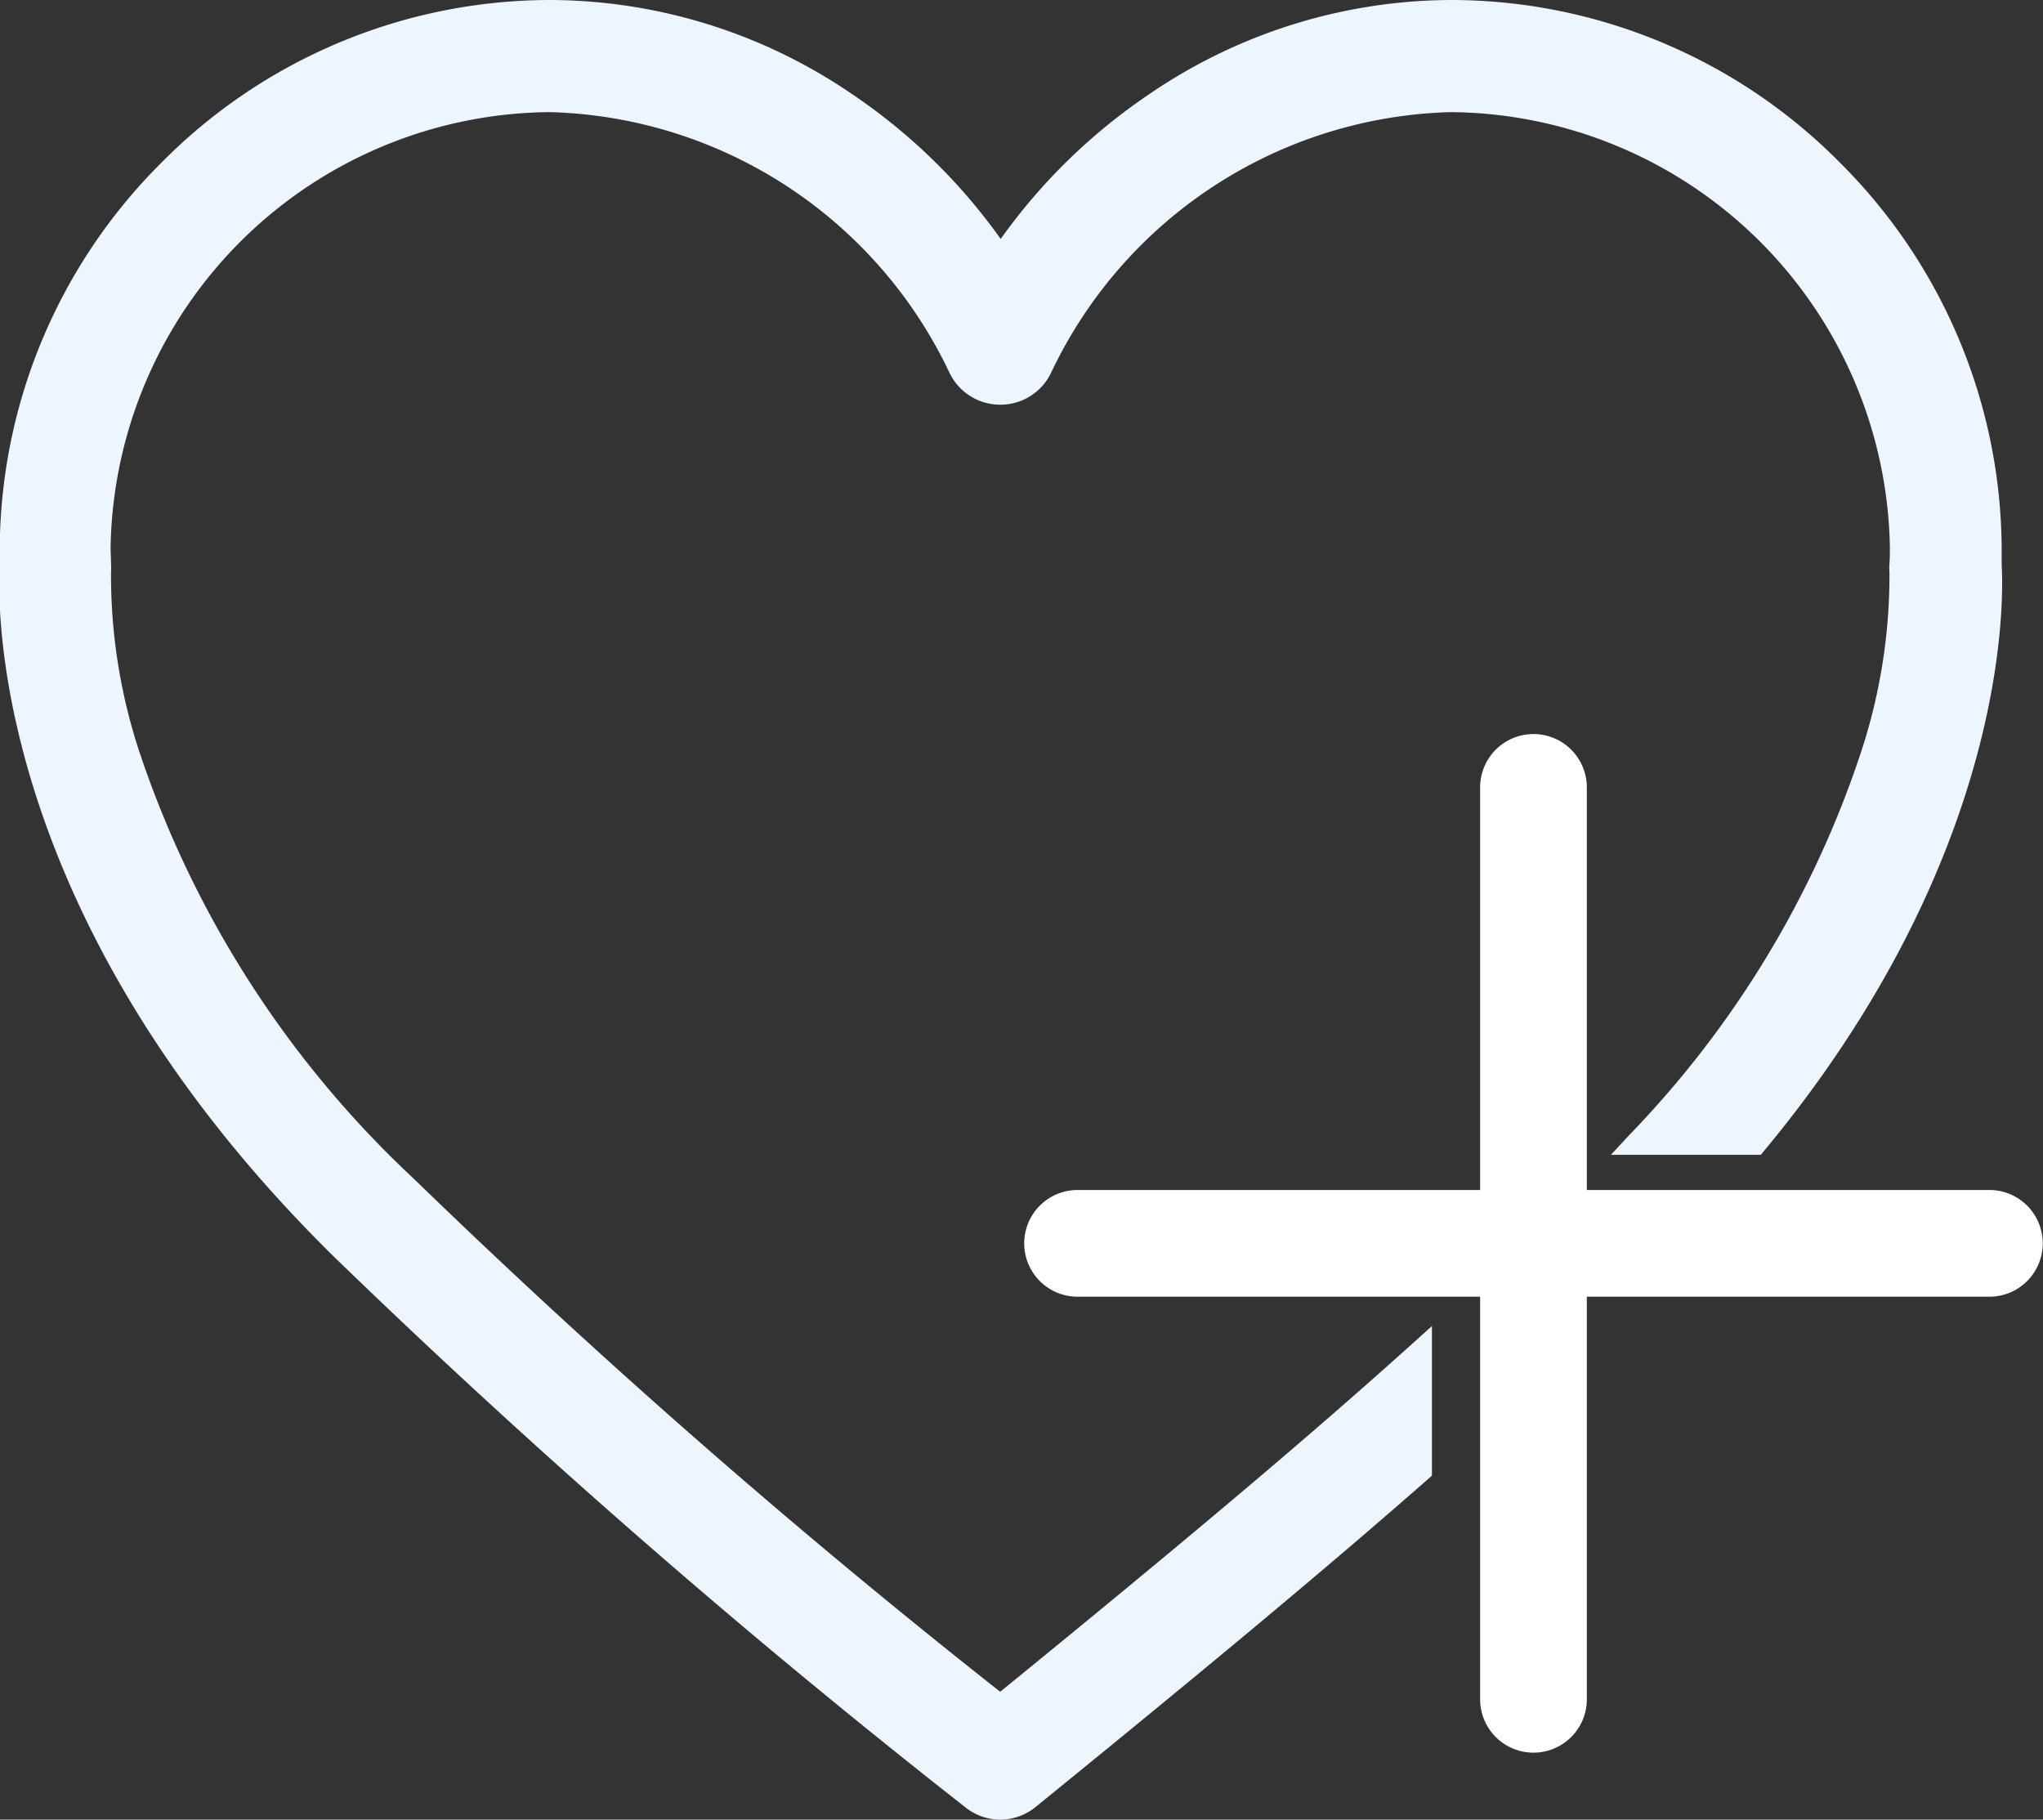 <svg xmlns="http://www.w3.org/2000/svg" width="24.162" height="21.519" viewBox="0 0 24.162 21.519">
  <rect x="0" y="0" width="24.162" height="21.519" fill="#333333" stroke="none"/>
  <g id="Group_60" data-name="Group 60" transform="translate(753.336 -431.311)">
    <g id="Group_61" data-name="Group 61" transform="translate(-753.336 431.311)">
      <path id="Path_62" data-name="Path 62" d="M-570.1,560.651h-4.761V555.89a.631.631,0,0,0-.631-.631.631.631,0,0,0-.631.631v4.761h-4.761a.631.631,0,0,0-.631.631.631.631,0,0,0,.631.631h4.761v4.761a.631.631,0,0,0,.631.631.631.631,0,0,0,.631-.631v-4.761h4.761a.631.631,0,0,0,.631-.631A.631.631,0,0,0-570.1,560.651Z" transform="translate(593.628 -546.578)" fill="#fff"/>
      <path id="Path_63" data-name="Path 63" d="M-732.213,436.986c0-.065,0-.138,0-.214a6.48,6.48,0,0,0-1.907-4.532,6.474,6.474,0,0,0-4.607-1.929,6.359,6.359,0,0,0-3.572,1.117,6.86,6.86,0,0,0-1.752,1.709,6.862,6.862,0,0,0-1.752-1.709,6.358,6.358,0,0,0-3.572-1.117,6.473,6.473,0,0,0-4.607,1.929,6.481,6.481,0,0,0-1.907,4.532c0,.074,0,.146,0,.214-.028.451-.127,4.185,3.971,8.205a94.7,94.7,0,0,0,7.446,6.491.662.662,0,0,0,.416.148.662.662,0,0,0,.416-.148c2.134-1.734,3.479-2.858,4.642-3.878l.047-.042v-1.769l-.232.209c-1.209,1.088-2.625,2.284-4.874,4.116a89.747,89.747,0,0,1-6.933-6.065,12.193,12.193,0,0,1-3.242-5.034,6.663,6.663,0,0,1-.341-2.141.659.659,0,0,0,0-.1c0-.066-.005-.136-.005-.2a5.237,5.237,0,0,1,5.194-5.141,5.387,5.387,0,0,1,4.728,3.084.664.664,0,0,0,.6.376.663.663,0,0,0,.6-.376,5.387,5.387,0,0,1,4.727-3.084,5.237,5.237,0,0,1,5.194,5.141c0,.062,0,.126-.005.2a.635.635,0,0,0,0,.1,6.672,6.672,0,0,1-.341,2.142,11.861,11.861,0,0,1-2.736,4.514l-.217.234h1.772l.042-.05C-732.1,440.4-732.19,437.359-732.213,436.986Z" transform="translate(755.886 -430.311)" fill="#edf5ff"/>
    </g>
  </g>
</svg>
